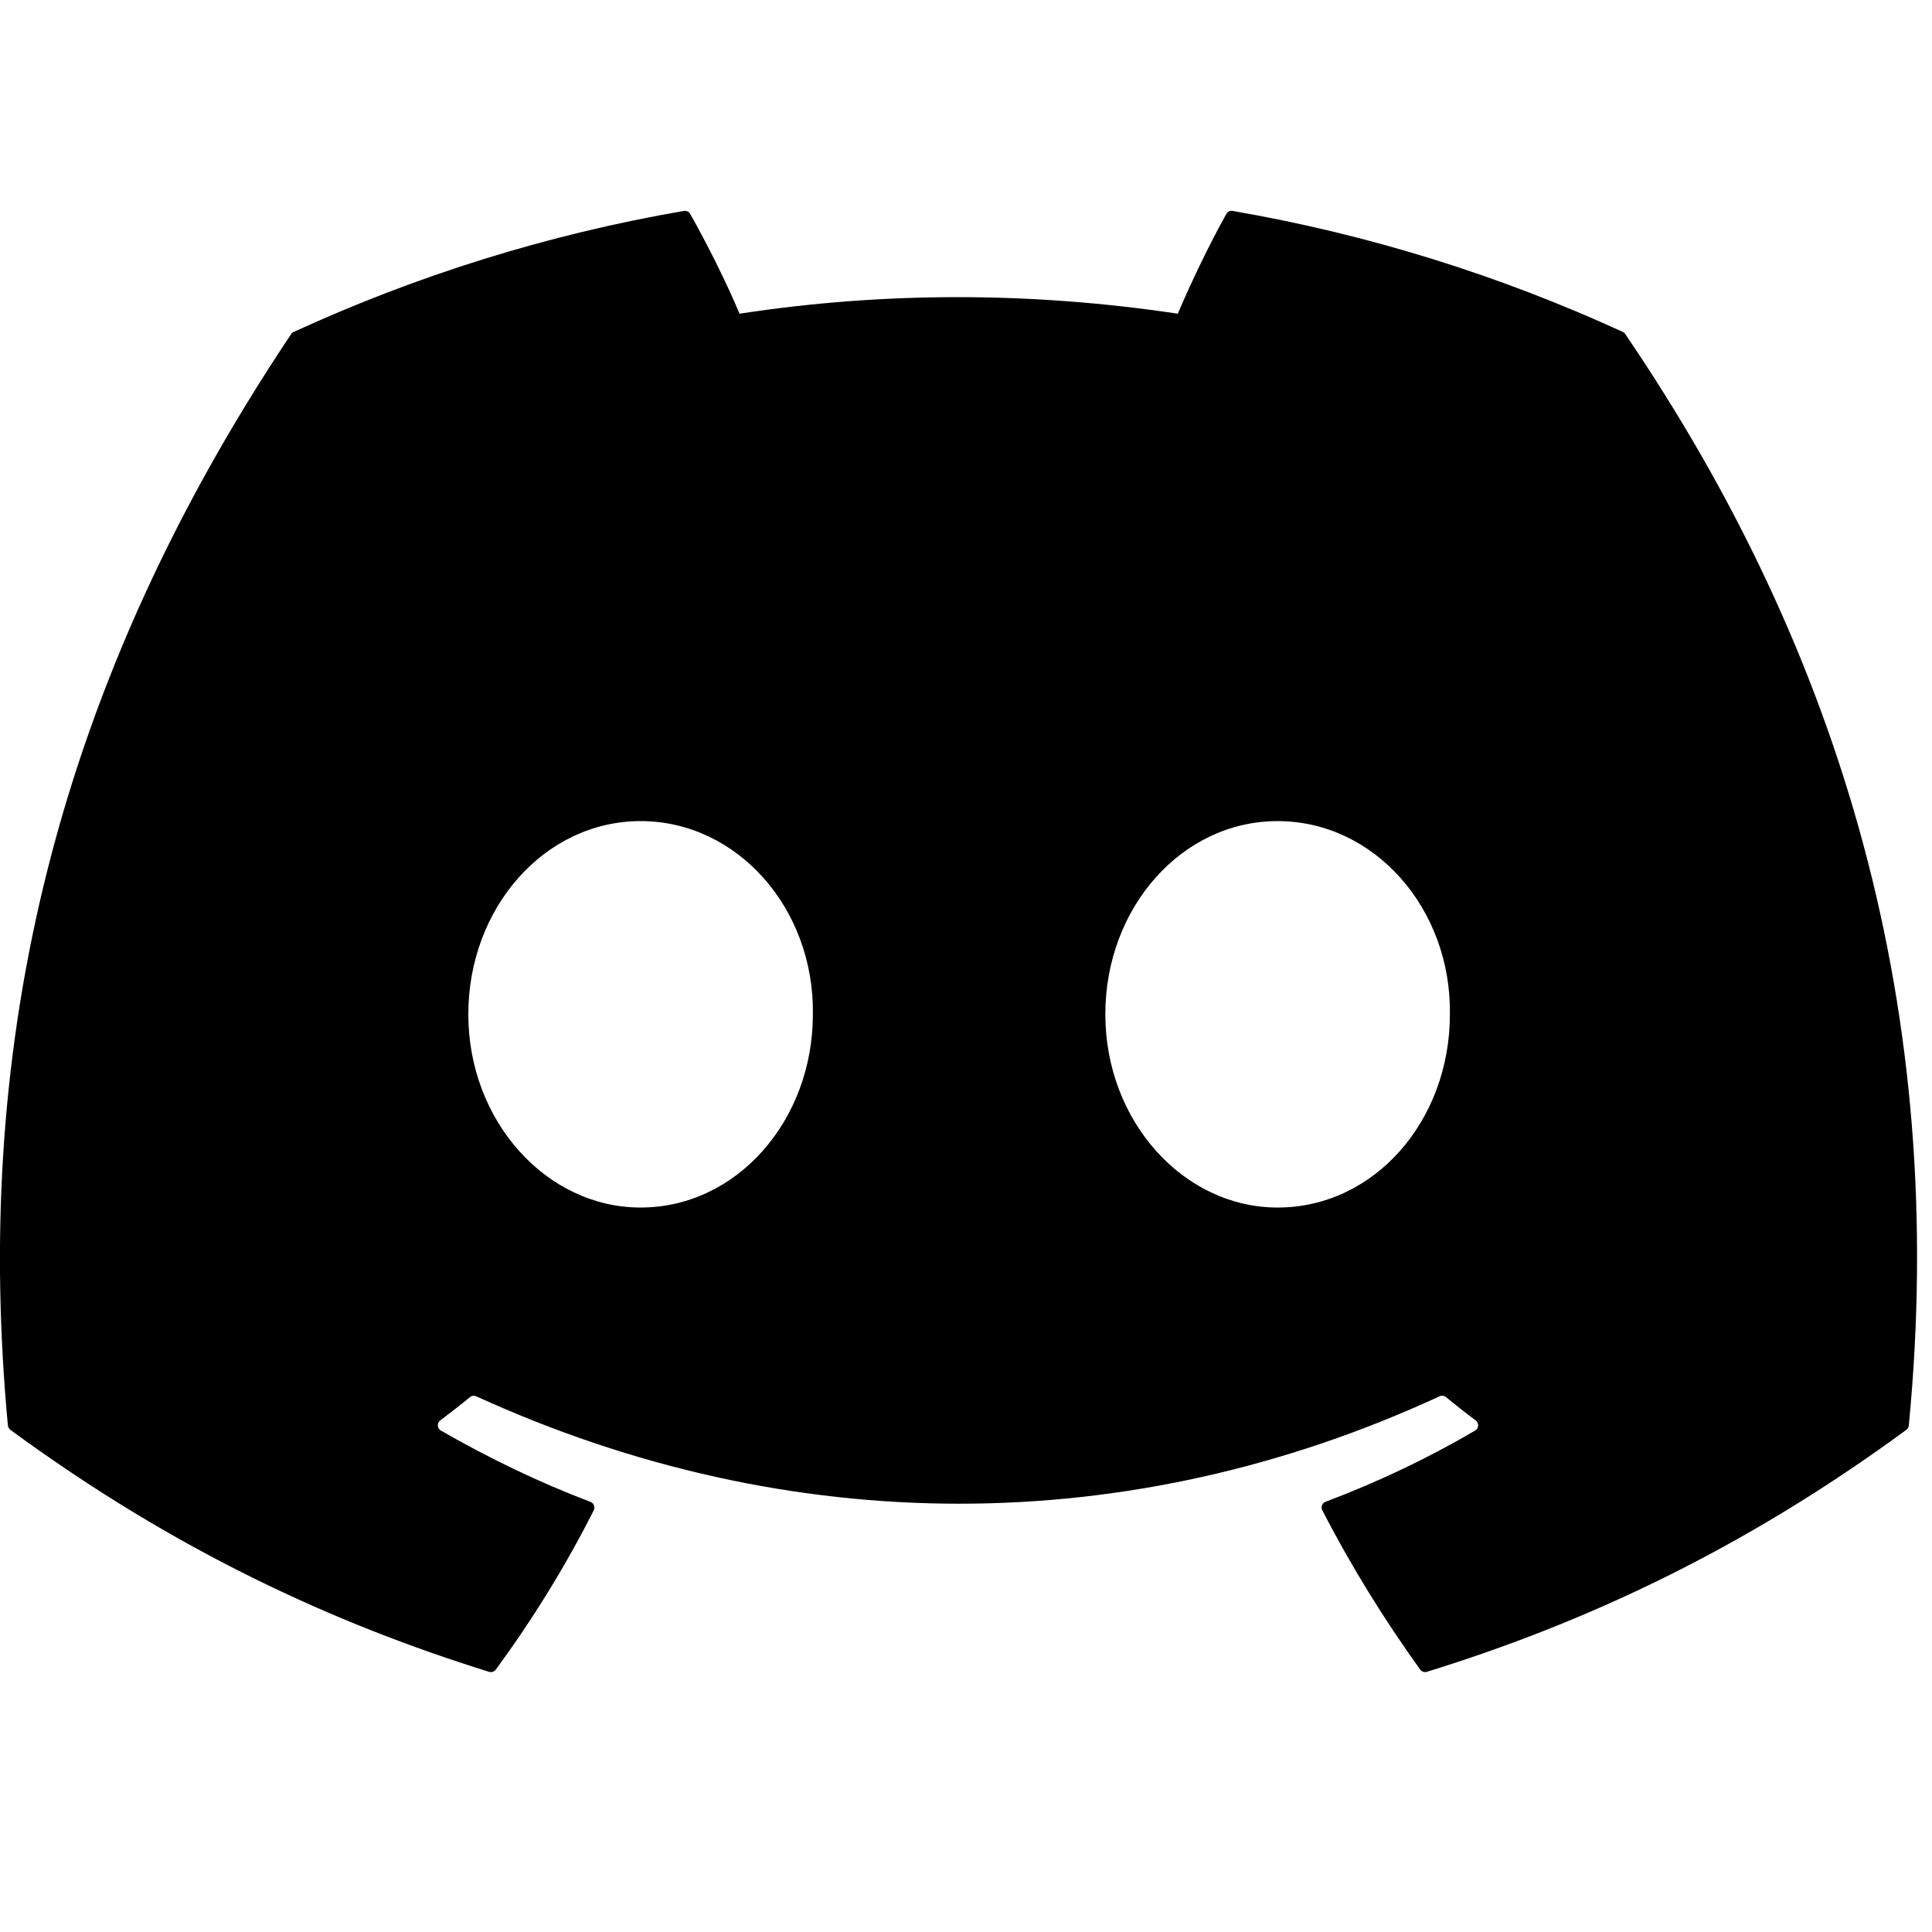 <svg width="1em" height="1em" viewBox="0 0 103 103" fill="none"
	xmlns="http://www.w3.org/2000/svg">
	<g clip-path="url(#clip0_1177_3342)">
		<path d="M86.52 17.697C80.006 14.708 73.02 12.506 65.716 11.245C65.583 11.22 65.45 11.281 65.382 11.403C64.483 13.001 63.488 15.085 62.791 16.724C54.936 15.547 47.12 15.547 39.425 16.724C38.728 15.049 37.697 13.001 36.795 11.403C36.726 11.285 36.593 11.224 36.46 11.245C29.16 12.502 22.175 14.704 15.657 17.697C15.6 17.721 15.552 17.762 15.52 17.815C2.27 37.61 -1.36 56.919 0.42 75.989C0.428 76.082 0.481 76.171 0.553 76.228C9.295 82.648 17.764 86.545 26.075 89.129C26.208 89.169 26.349 89.121 26.433 89.011C28.399 86.326 30.152 83.496 31.654 80.519C31.743 80.344 31.658 80.137 31.477 80.068C28.697 79.014 26.05 77.728 23.504 76.268C23.303 76.151 23.287 75.863 23.472 75.725C24.008 75.323 24.544 74.906 25.055 74.484C25.148 74.407 25.277 74.391 25.386 74.439C42.112 82.076 60.221 82.076 76.75 74.439C76.859 74.386 76.988 74.403 77.085 74.48C77.597 74.902 78.132 75.323 78.672 75.725C78.858 75.863 78.845 76.151 78.644 76.268C76.098 77.757 73.451 79.014 70.667 80.064C70.486 80.133 70.405 80.344 70.494 80.519C72.029 83.491 73.781 86.322 75.711 89.007C75.792 89.121 75.937 89.169 76.07 89.129C84.421 86.545 92.889 82.648 101.631 76.228C101.708 76.171 101.756 76.086 101.764 75.993C103.895 53.946 98.195 34.796 86.653 17.819C86.624 17.762 86.576 17.721 86.52 17.697ZM34.152 64.377C29.116 64.377 24.967 59.754 24.967 54.076C24.967 48.398 29.036 43.775 34.152 43.775C39.309 43.775 43.418 48.439 43.337 54.076C43.337 59.754 39.268 64.377 34.152 64.377ZM68.113 64.377C63.077 64.377 58.928 59.754 58.928 54.076C58.928 48.398 62.997 43.775 68.113 43.775C73.27 43.775 77.379 48.439 77.298 54.076C77.298 59.754 73.27 64.377 68.113 64.377Z" fill="currentColor"/>
	</g>
	<defs>
		<clipPath id="clip0_1177_3342">
			<rect width="102.206" height="102.206" fill="white"/>
		</clipPath>
	</defs>
</svg>
